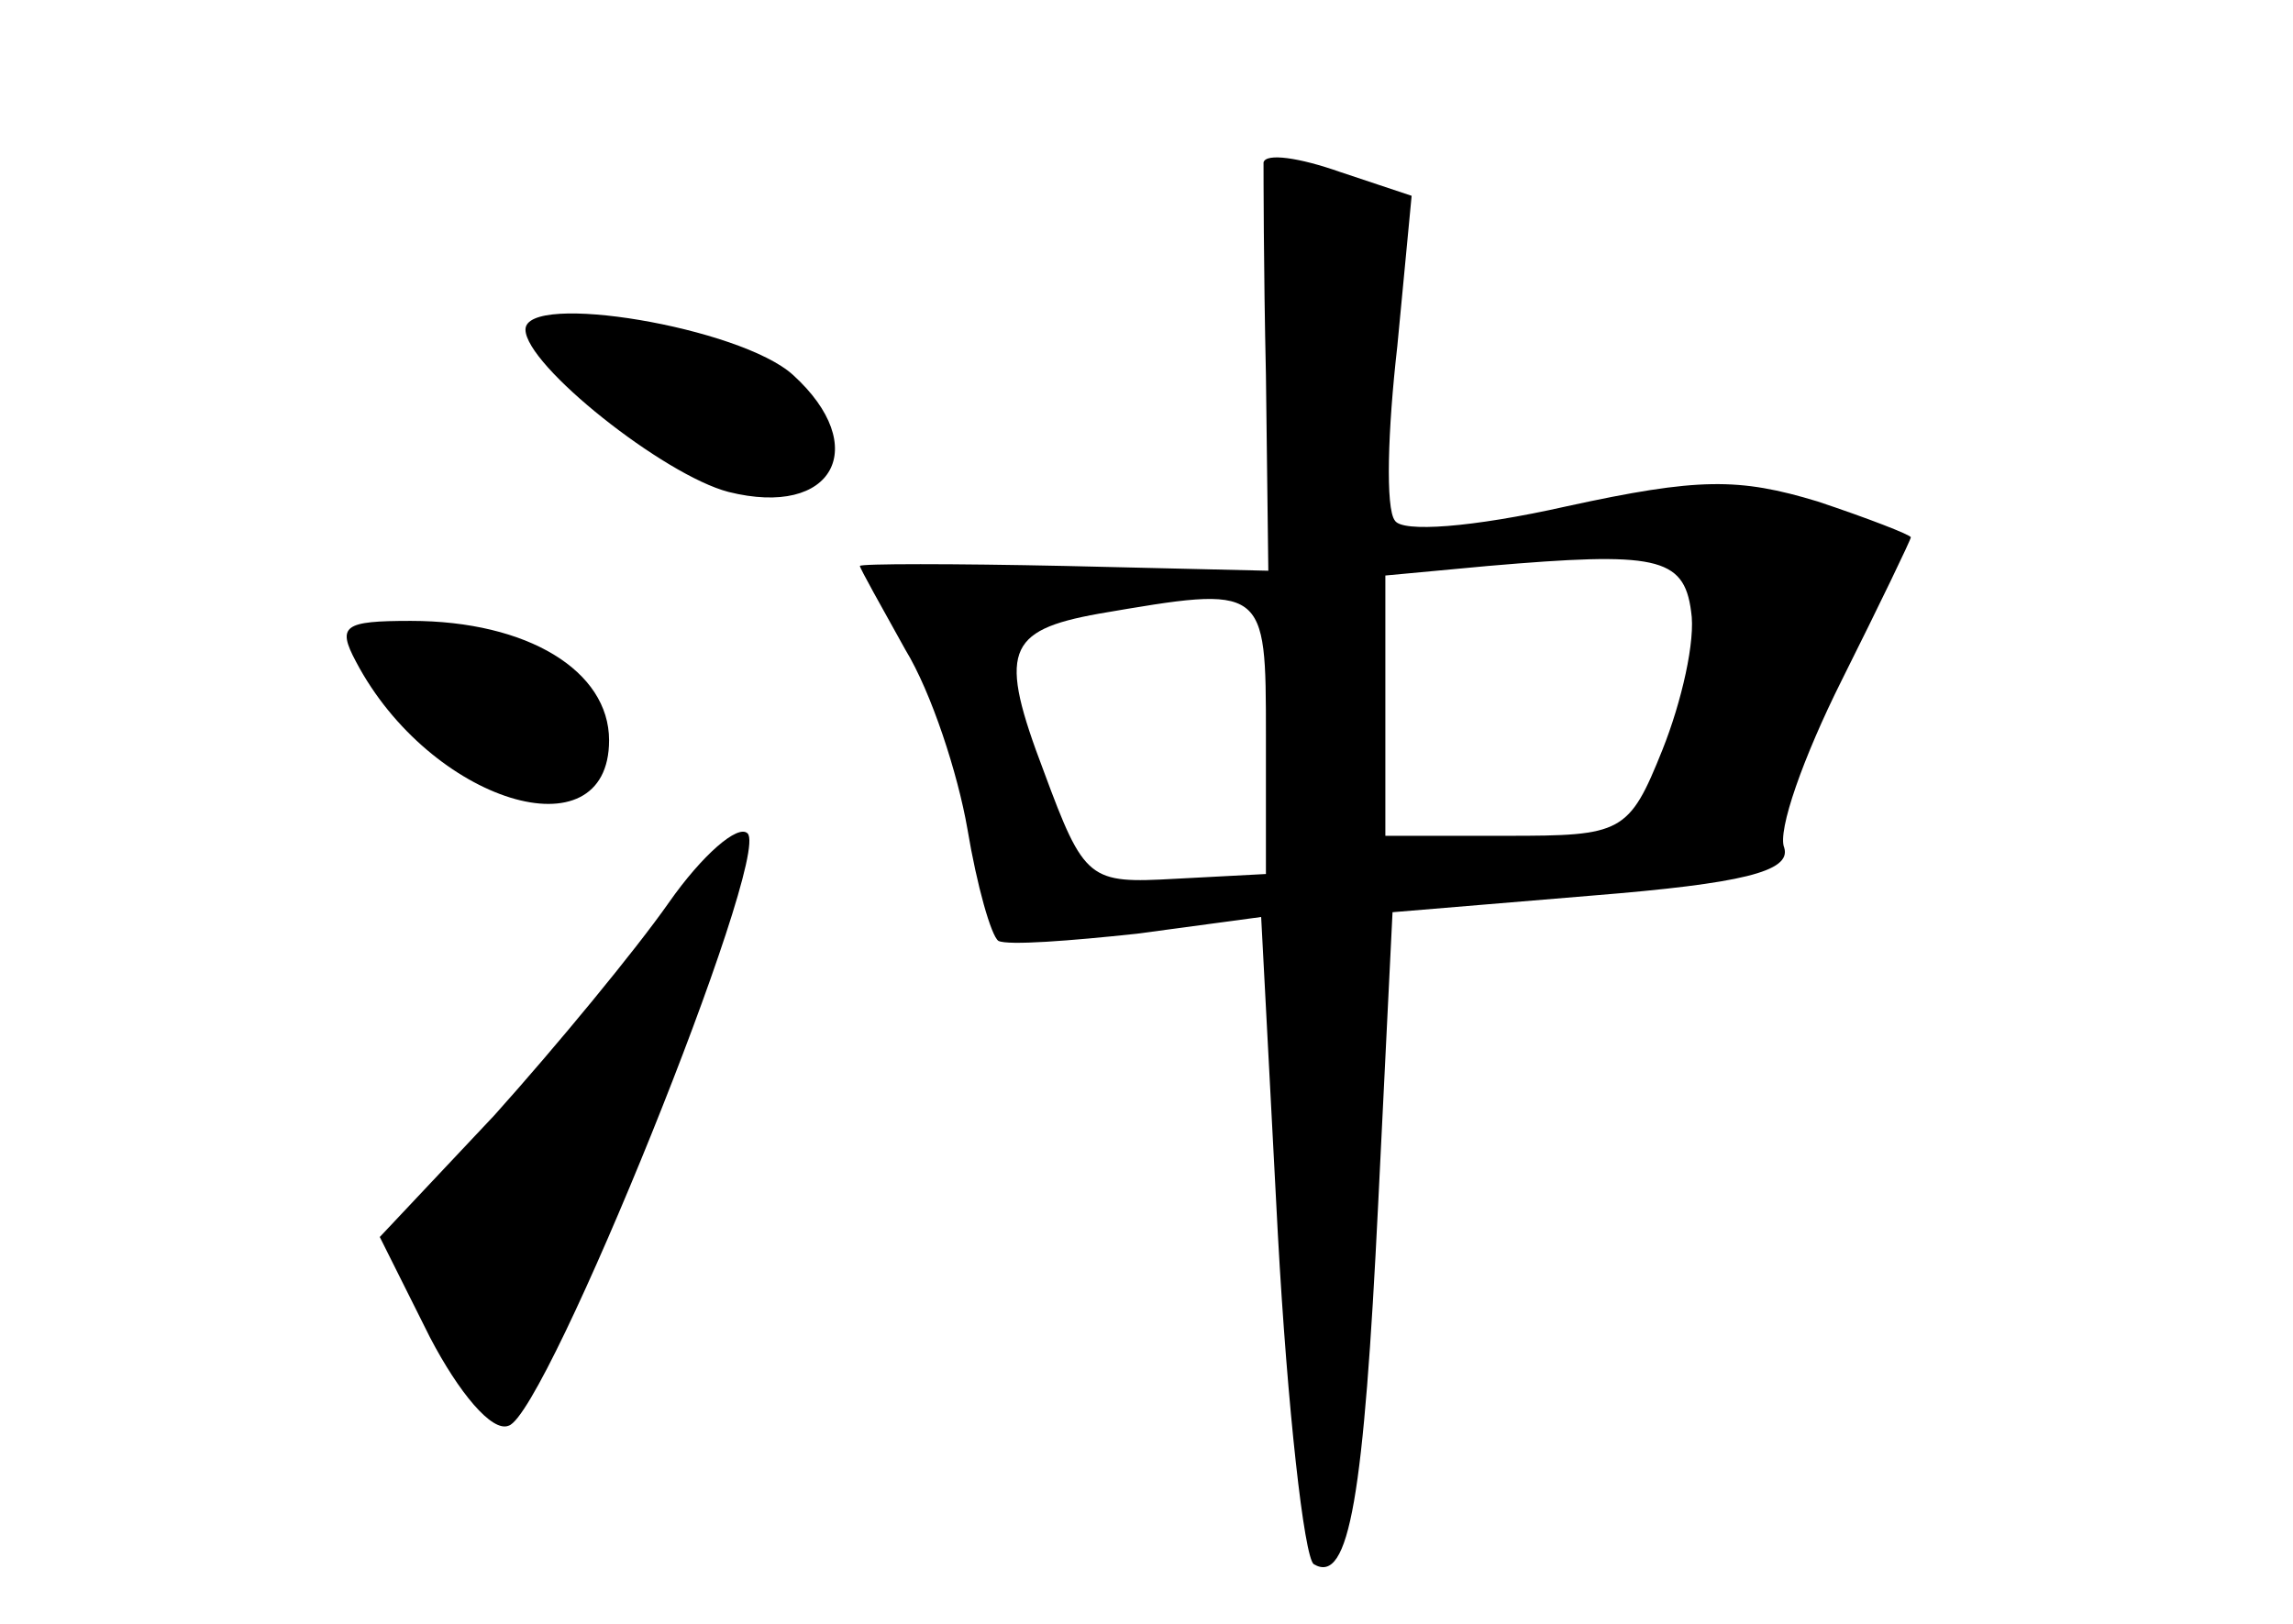 <?xml version="1.0" standalone="no"?>
<!DOCTYPE svg PUBLIC "-//W3C//DTD SVG 20010904//EN"
 "http://www.w3.org/TR/2001/REC-SVG-20010904/DTD/svg10.dtd">
<svg version="1.0" xmlns="http://www.w3.org/2000/svg"
 width="96pt" height="68pt" viewBox="0 0 96 68"
 preserveAspectRatio="xMidYMid meet">
<g transform="translate(0,68) scale(0.1,-0.1)"
fill="#000000" stroke="none">
<path d="M529 612 c0 -4 0 -44 1 -89 l1 -82 -85 2 c-47 1 -86 1 -86 0 0 -1 9
-17 19 -35 11 -18 22 -52 26 -75 4 -24 10 -45 13 -47 4 -2 30 0 58 3 l52 7 7
-133 c4 -73 11 -135 15 -138 15 -9 21 29 27 151 l6 122 84 7 c62 5 83 10 80
20 -3 7 8 38 24 70 16 32 29 59 29 60 0 1 -18 8 -39 15 -33 10 -50 10 -105 -2
-40 -9 -69 -11 -72 -6 -4 5 -3 38 1 73 l6 63 -30 10 c-17 6 -31 8 -32 4z m179
-188 c2 -12 -4 -38 -12 -58 -14 -35 -17 -36 -65 -36 l-51 0 0 54 0 55 43 4
c70 6 82 4 85 -19z m-178 -52 l0 -58 -38 -2 c-36 -2 -38 -1 -55 45 -19 50 -16
59 23 66 70 12 70 12 70 -51z"/>
<path d="M220 542 c0 -15 58 -61 85 -68 44 -11 60 19 27 49 -22 20 -112 35
-112 19z"/>
<path d="M149 403 c31 -59 106 -82 106 -33 0 29 -34 50 -83 50 -28 0 -31 -2
-23 -17z"/>
<path d="M280 302 c-14 -20 -47 -60 -73 -89 l-48 -51 21 -42 c12 -23 26 -40
33 -37 16 5 110 238 100 248 -4 4 -19 -9 -33 -29z"/>
</g>
</svg>
